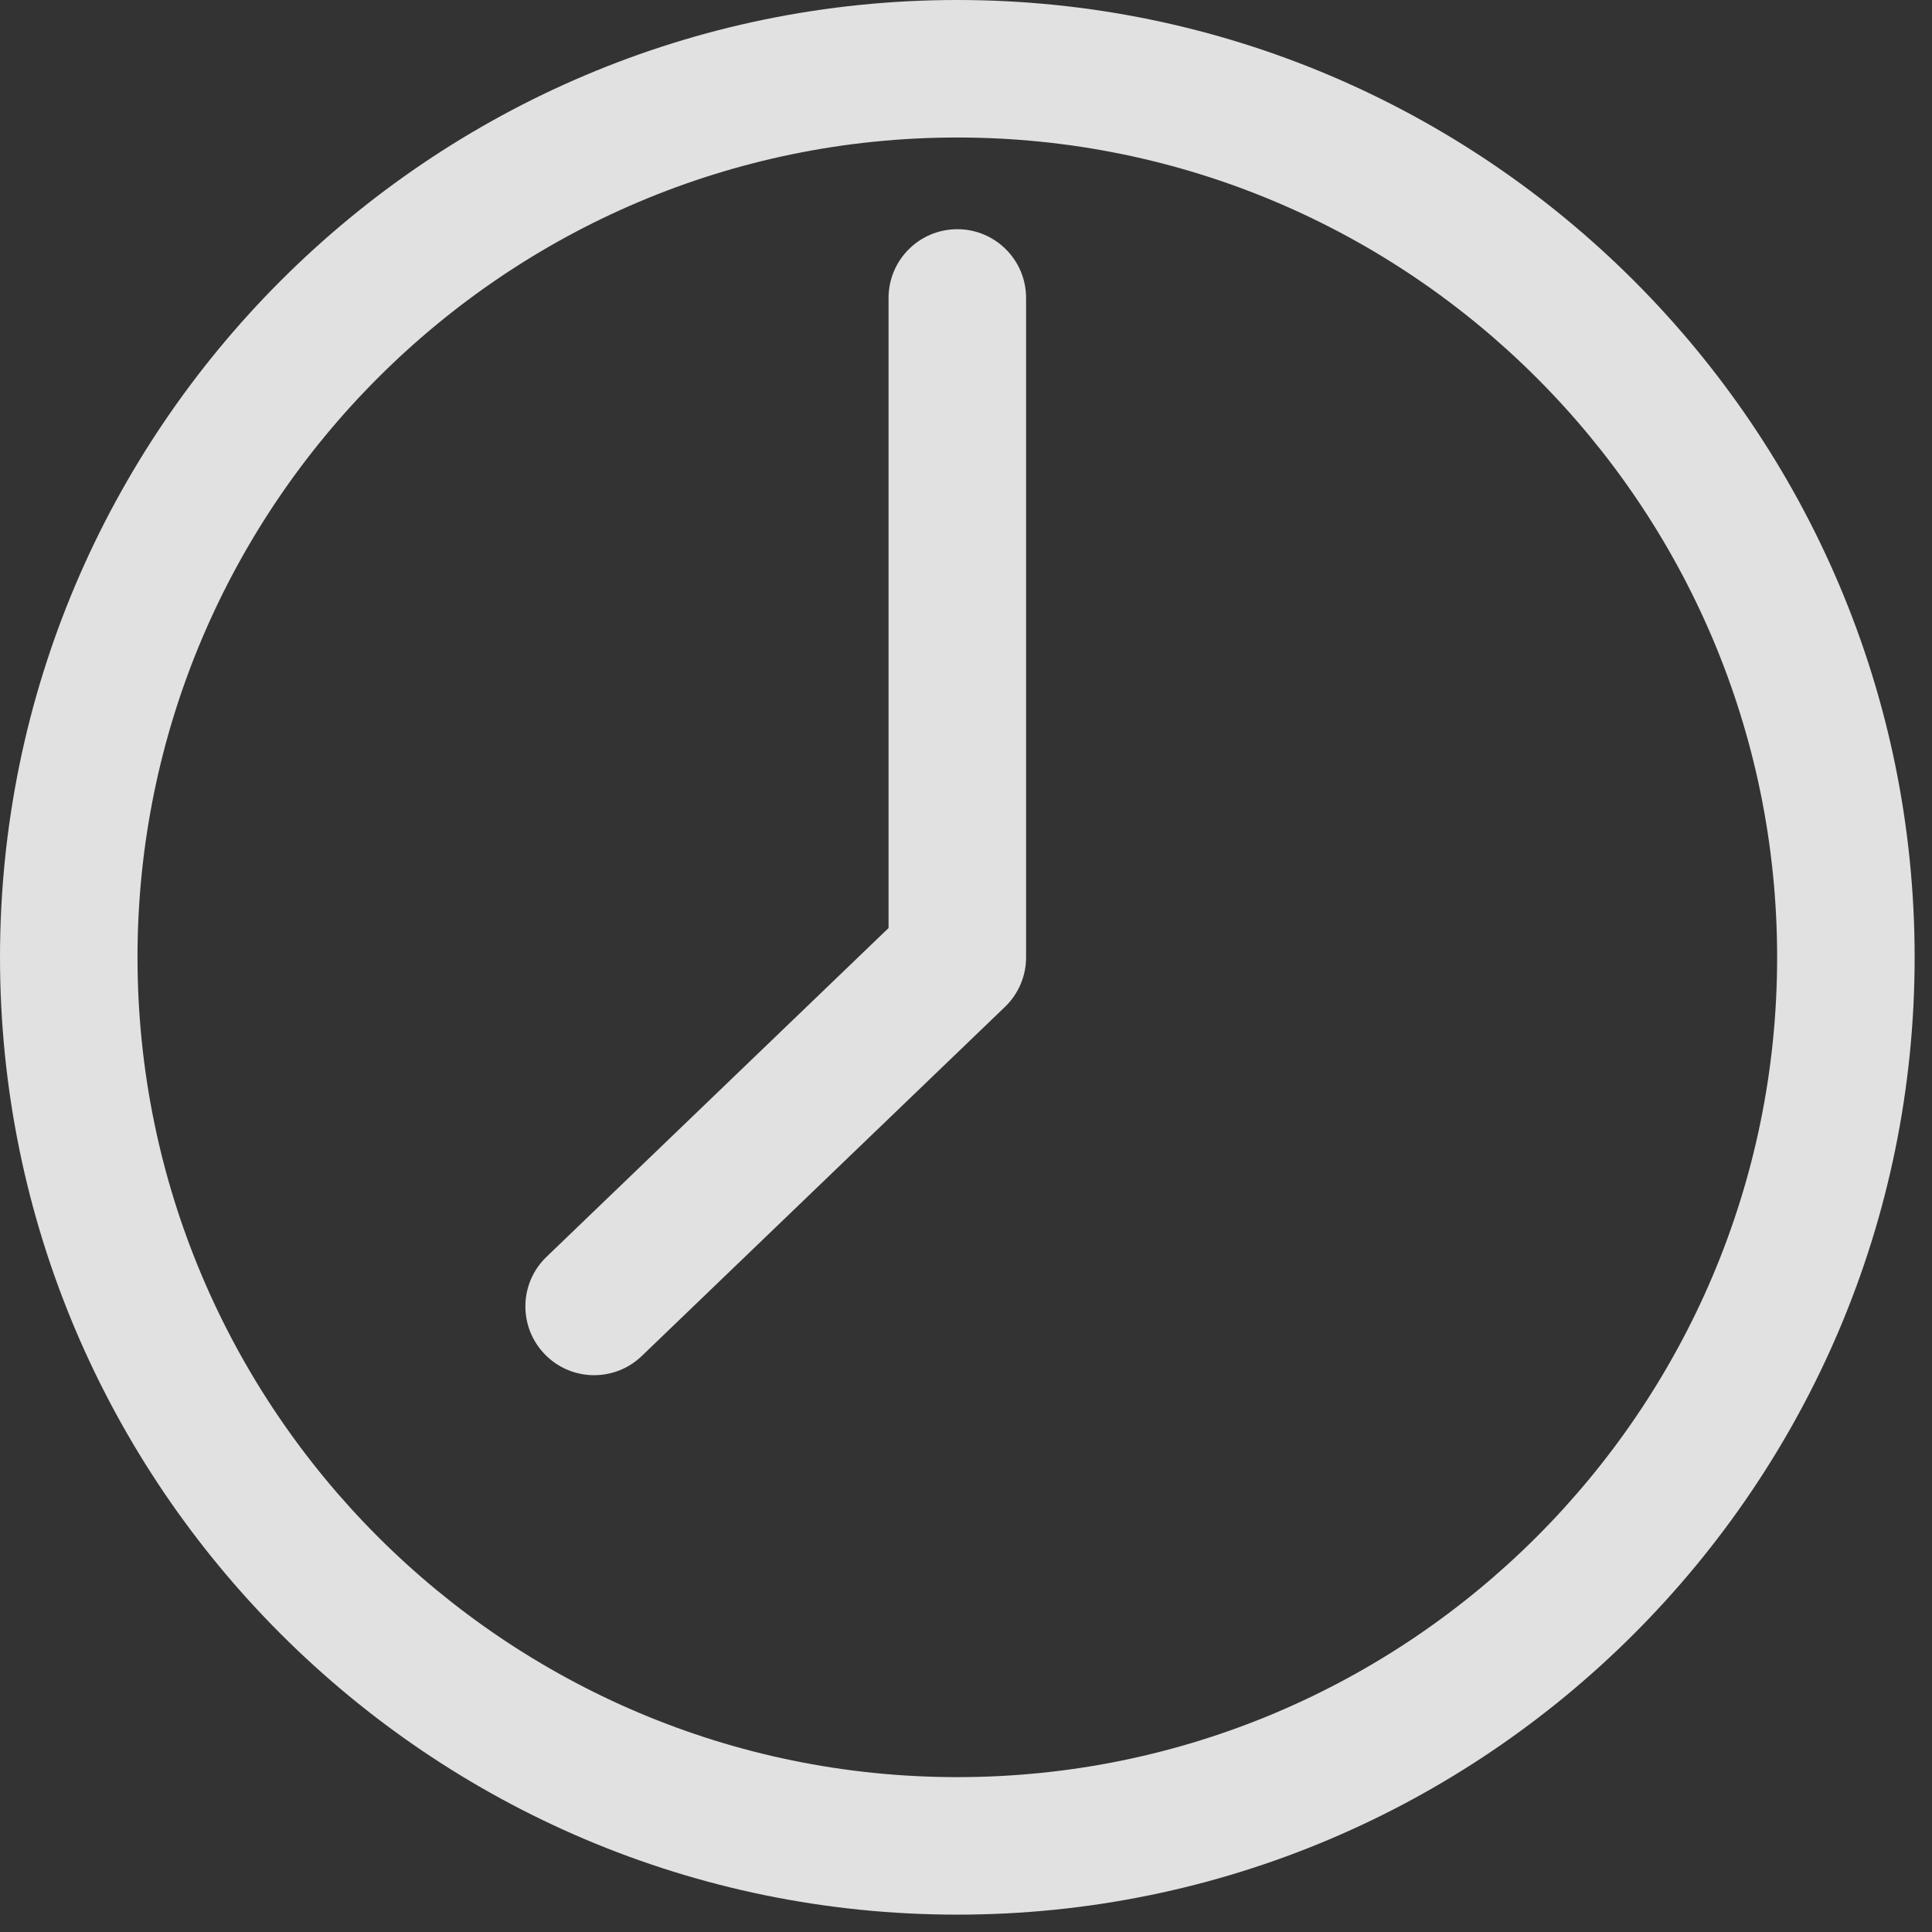 <svg width="69" height="69" viewBox="0 0 69 69" fill="none" xmlns="http://www.w3.org/2000/svg">
<rect x="0" y="0" width="69" height="69" fill="#333333" stroke="none"/>
<path opacity="0.85" d="M34.19 0C15.338 0 0 15.338 0 34.19C0 53.042 15.338 68.38 34.19 68.38C53.042 68.38 68.38 53.042 68.38 34.19C68.38 15.338 53.042 0 34.19 0ZM34.19 63.469C18.046 63.469 4.911 50.334 4.911 34.19C4.911 18.046 18.046 4.911 34.19 4.911C50.334 4.911 63.469 18.046 63.469 34.19C63.469 50.334 50.334 63.469 34.19 63.469ZM34.19 8.186C32.834 8.186 31.734 9.285 31.734 10.642V33.144L19.517 44.888C18.54 45.827 18.509 47.382 19.449 48.359C19.931 48.861 20.574 49.114 21.219 49.114C21.832 49.114 22.445 48.886 22.921 48.428L35.892 35.96C36.374 35.497 36.646 34.858 36.646 34.19V10.642C36.646 9.285 35.546 8.186 34.19 8.186Z" fill="white"/>
</svg>
